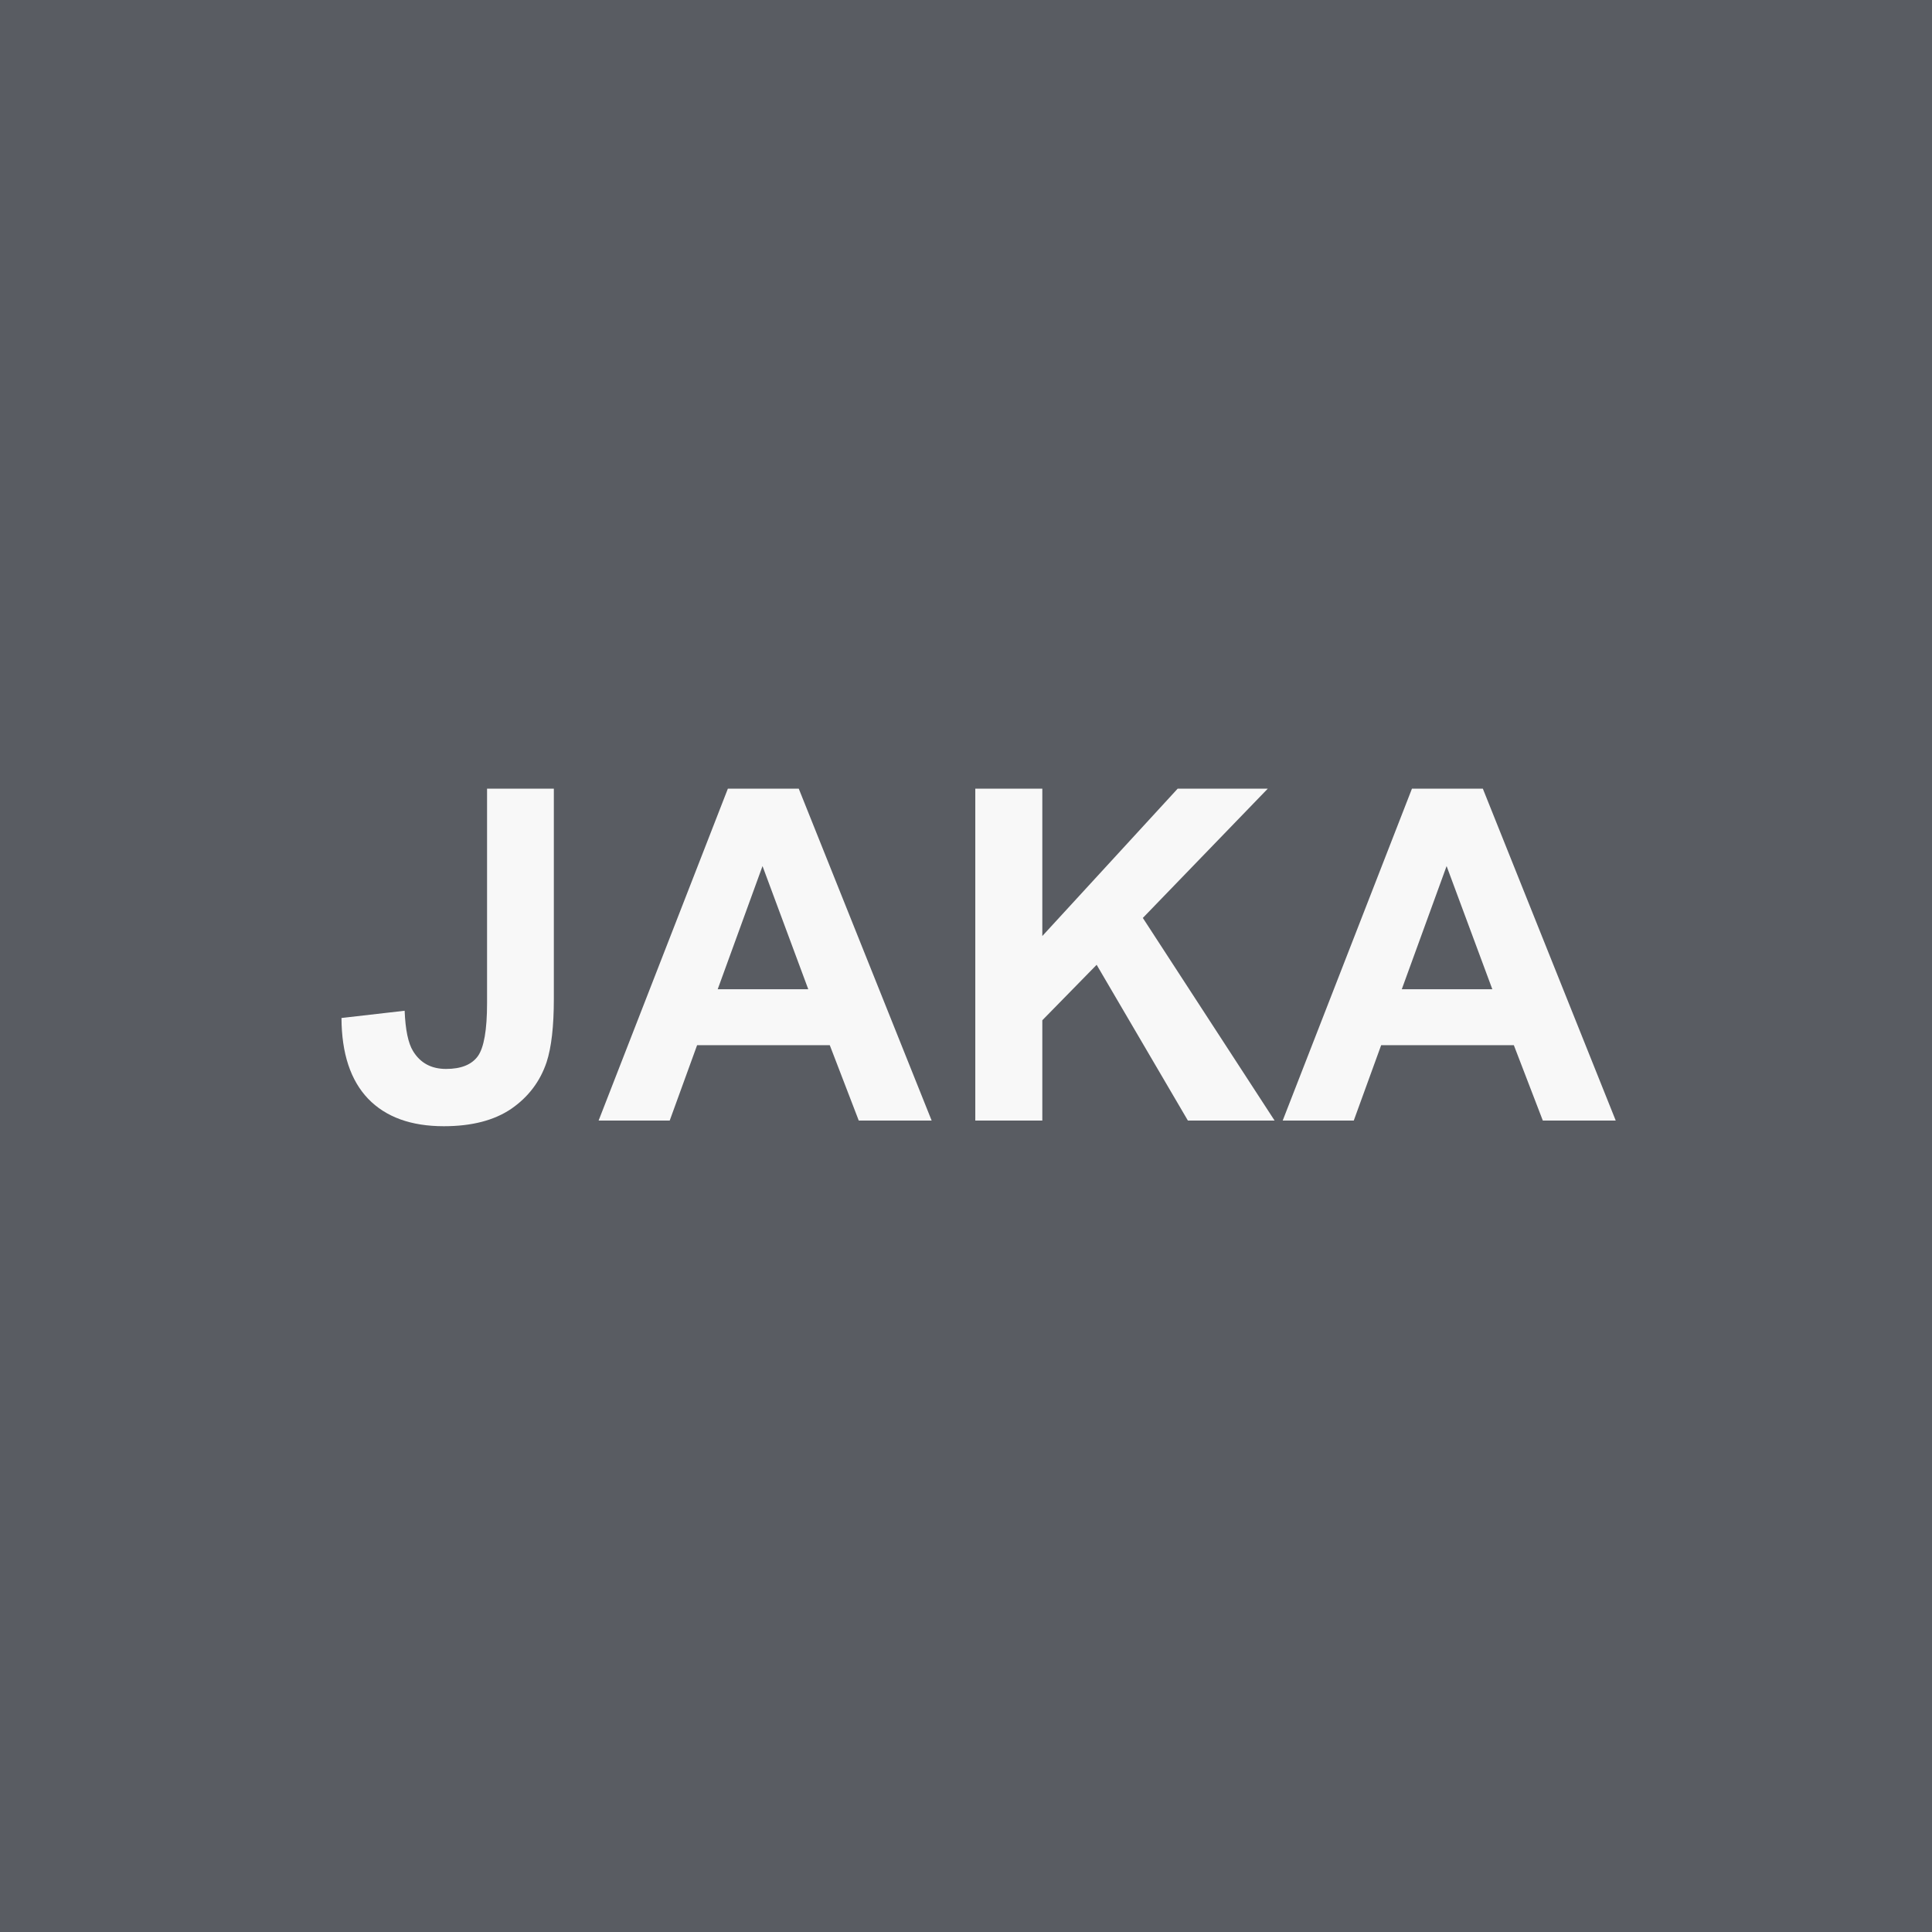 <svg width="100" height="100" viewBox="0 0 100 100" fill="none" xmlns="http://www.w3.org/2000/svg">
<rect width="100" height="100" fill="#595C62"/>
<path d="M25.21 40.82H28.667V51.695C28.667 53.117 28.542 54.211 28.292 54.977C27.956 55.977 27.347 56.781 26.464 57.391C25.581 57.992 24.417 58.293 22.972 58.293C21.276 58.293 19.972 57.82 19.058 56.875C18.144 55.922 17.683 54.527 17.675 52.691L20.944 52.316C20.983 53.301 21.128 53.996 21.378 54.402C21.753 55.02 22.323 55.328 23.089 55.328C23.862 55.328 24.409 55.109 24.73 54.672C25.05 54.227 25.21 53.309 25.21 51.918V40.82ZM48.222 58H44.449L42.949 54.098H36.082L34.664 58H30.984L37.675 40.82H41.343L48.222 58ZM41.836 51.203L39.468 44.828L37.148 51.203H41.836ZM50.481 58V40.82H53.95V48.449L60.957 40.82H65.621L59.153 47.512L65.973 58H61.485L56.762 49.938L53.95 52.809V58H50.481ZM83.63 58H79.856L78.356 54.098H71.489L70.071 58H66.392L73.083 40.82H76.751L83.63 58ZM77.243 51.203L74.876 44.828L72.556 51.203H77.243Z" fill="#F8F8F8"/>
</svg>
